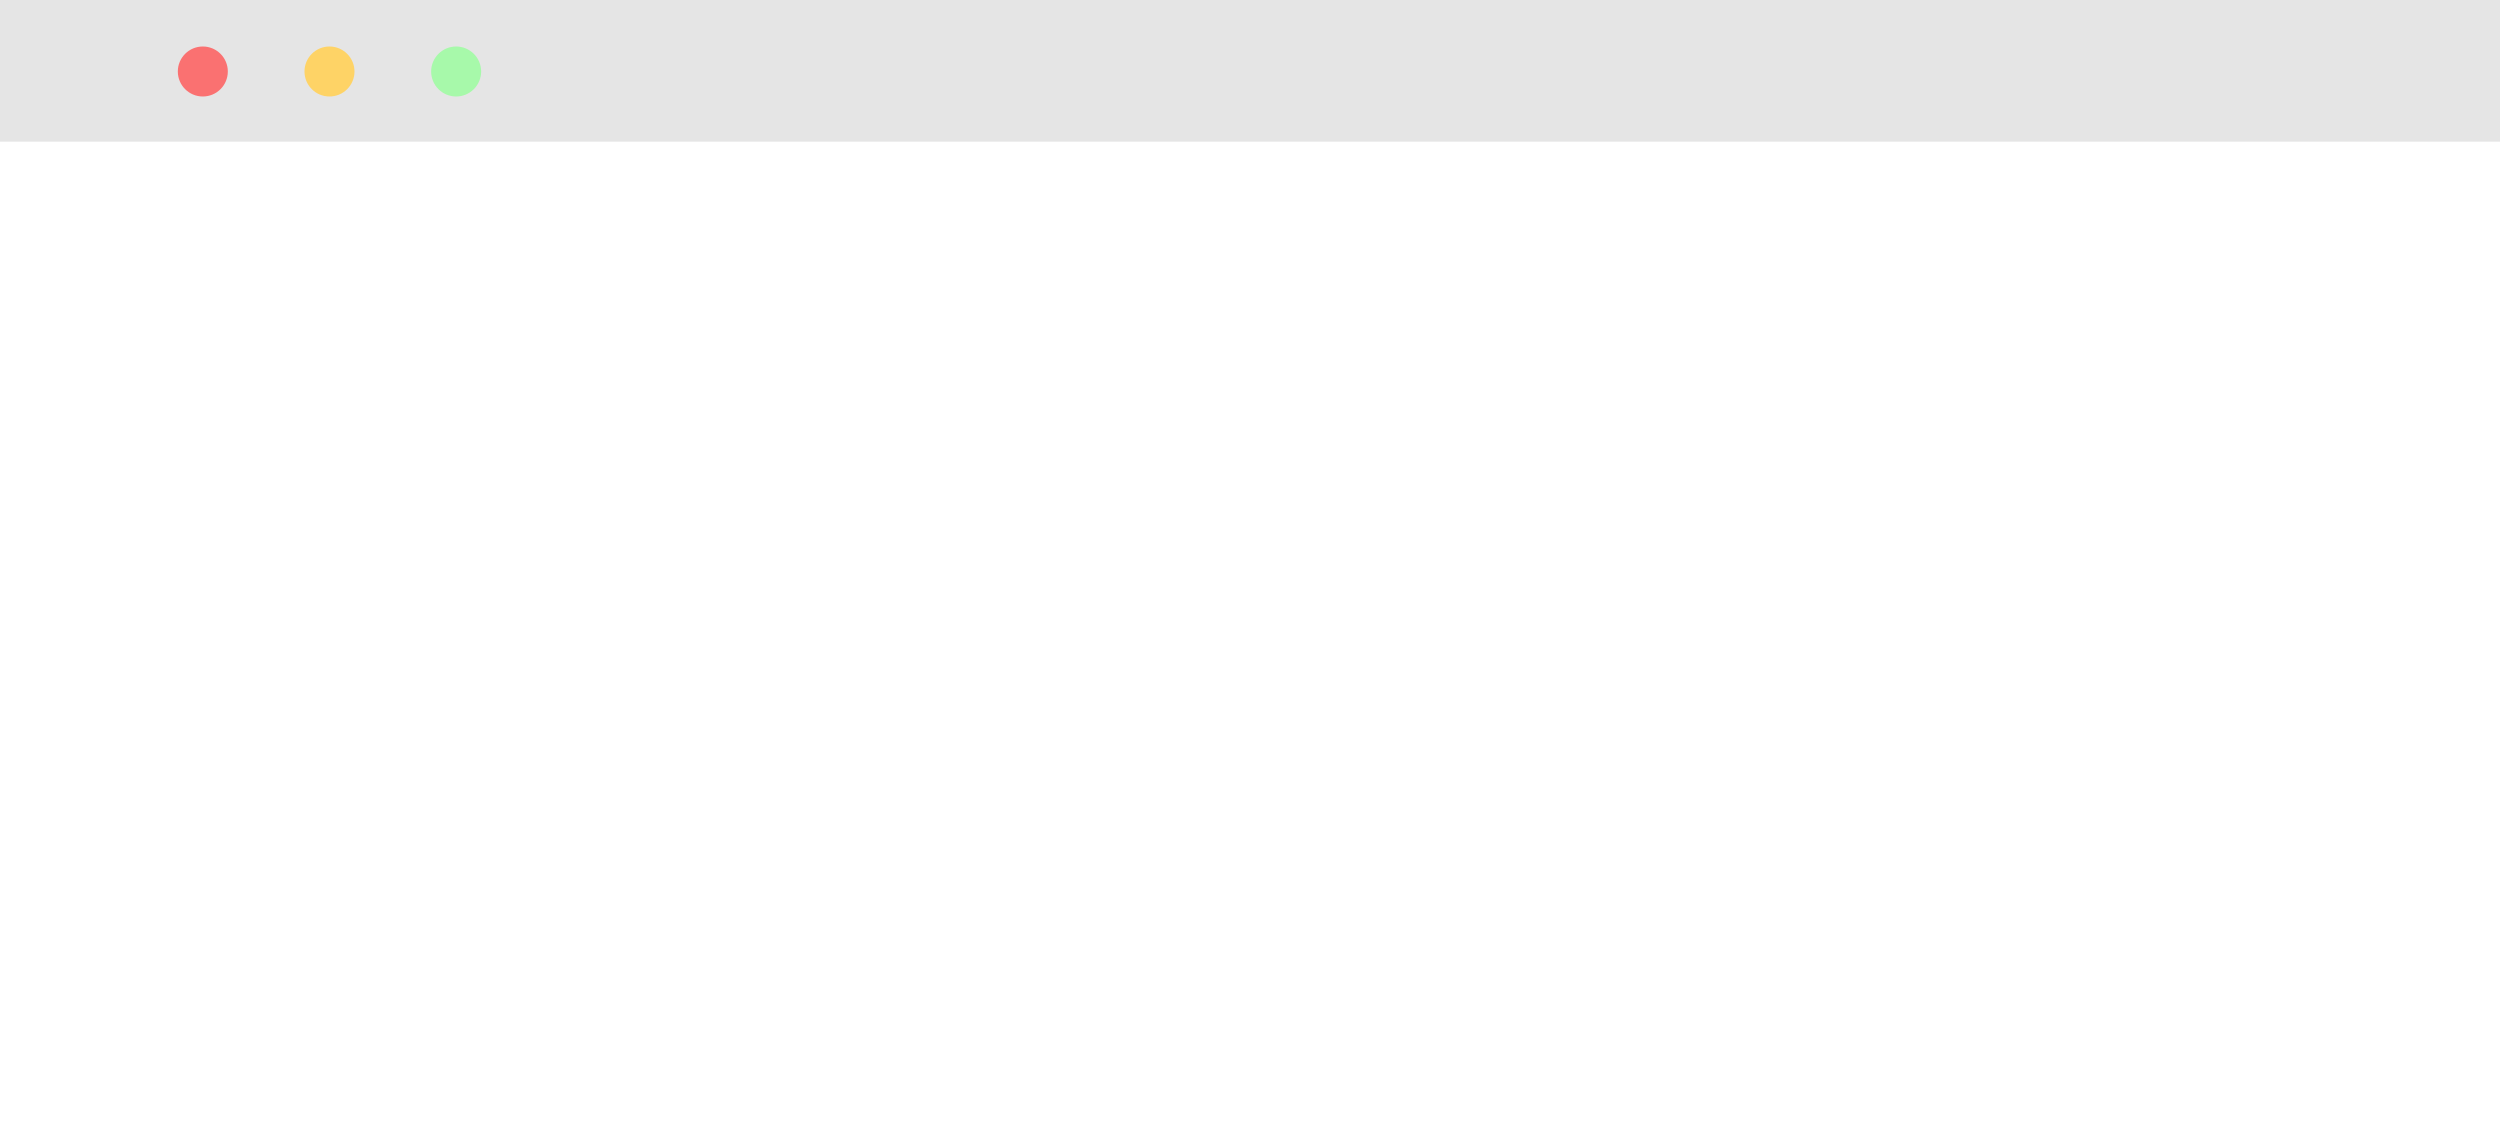 <svg width="600" height="271" viewBox="0 0 600 271" fill="none" xmlns="http://www.w3.org/2000/svg">
<rect x="0" y="0" width="600" height="271" fill="#333333" stroke="none"/>
<g clip-path="url(#clip0)">
<rect width="600" height="271" fill="white"/>
<rect width="662" height="34" fill="#E5E5E5"/>
<path fill-rule="evenodd" clip-rule="evenodd" d="M109.475 23.159C112.789 23.159 115.475 20.473 115.475 17.159C115.475 13.845 112.789 11.159 109.475 11.159C106.162 11.159 103.475 13.845 103.475 17.159C103.475 20.473 106.162 23.159 109.475 23.159Z" fill="#A7F9AA"/>
<path fill-rule="evenodd" clip-rule="evenodd" d="M79.077 23.159C82.391 23.159 85.077 20.473 85.077 17.159C85.077 13.845 82.391 11.159 79.077 11.159C75.763 11.159 73.077 13.845 73.077 17.159C73.077 20.473 75.763 23.159 79.077 23.159Z" fill="#FED366"/>
<path fill-rule="evenodd" clip-rule="evenodd" d="M48.678 23.159C51.992 23.159 54.678 20.473 54.678 17.159C54.678 13.845 51.992 11.159 48.678 11.159C45.364 11.159 42.678 13.845 42.678 17.159C42.678 20.473 45.364 23.159 48.678 23.159Z" fill="#FA7171"/>
</g>
<defs>
<clipPath id="clip0">
<rect width="600" height="271" fill="white"/>
</clipPath>
</defs>
</svg>
